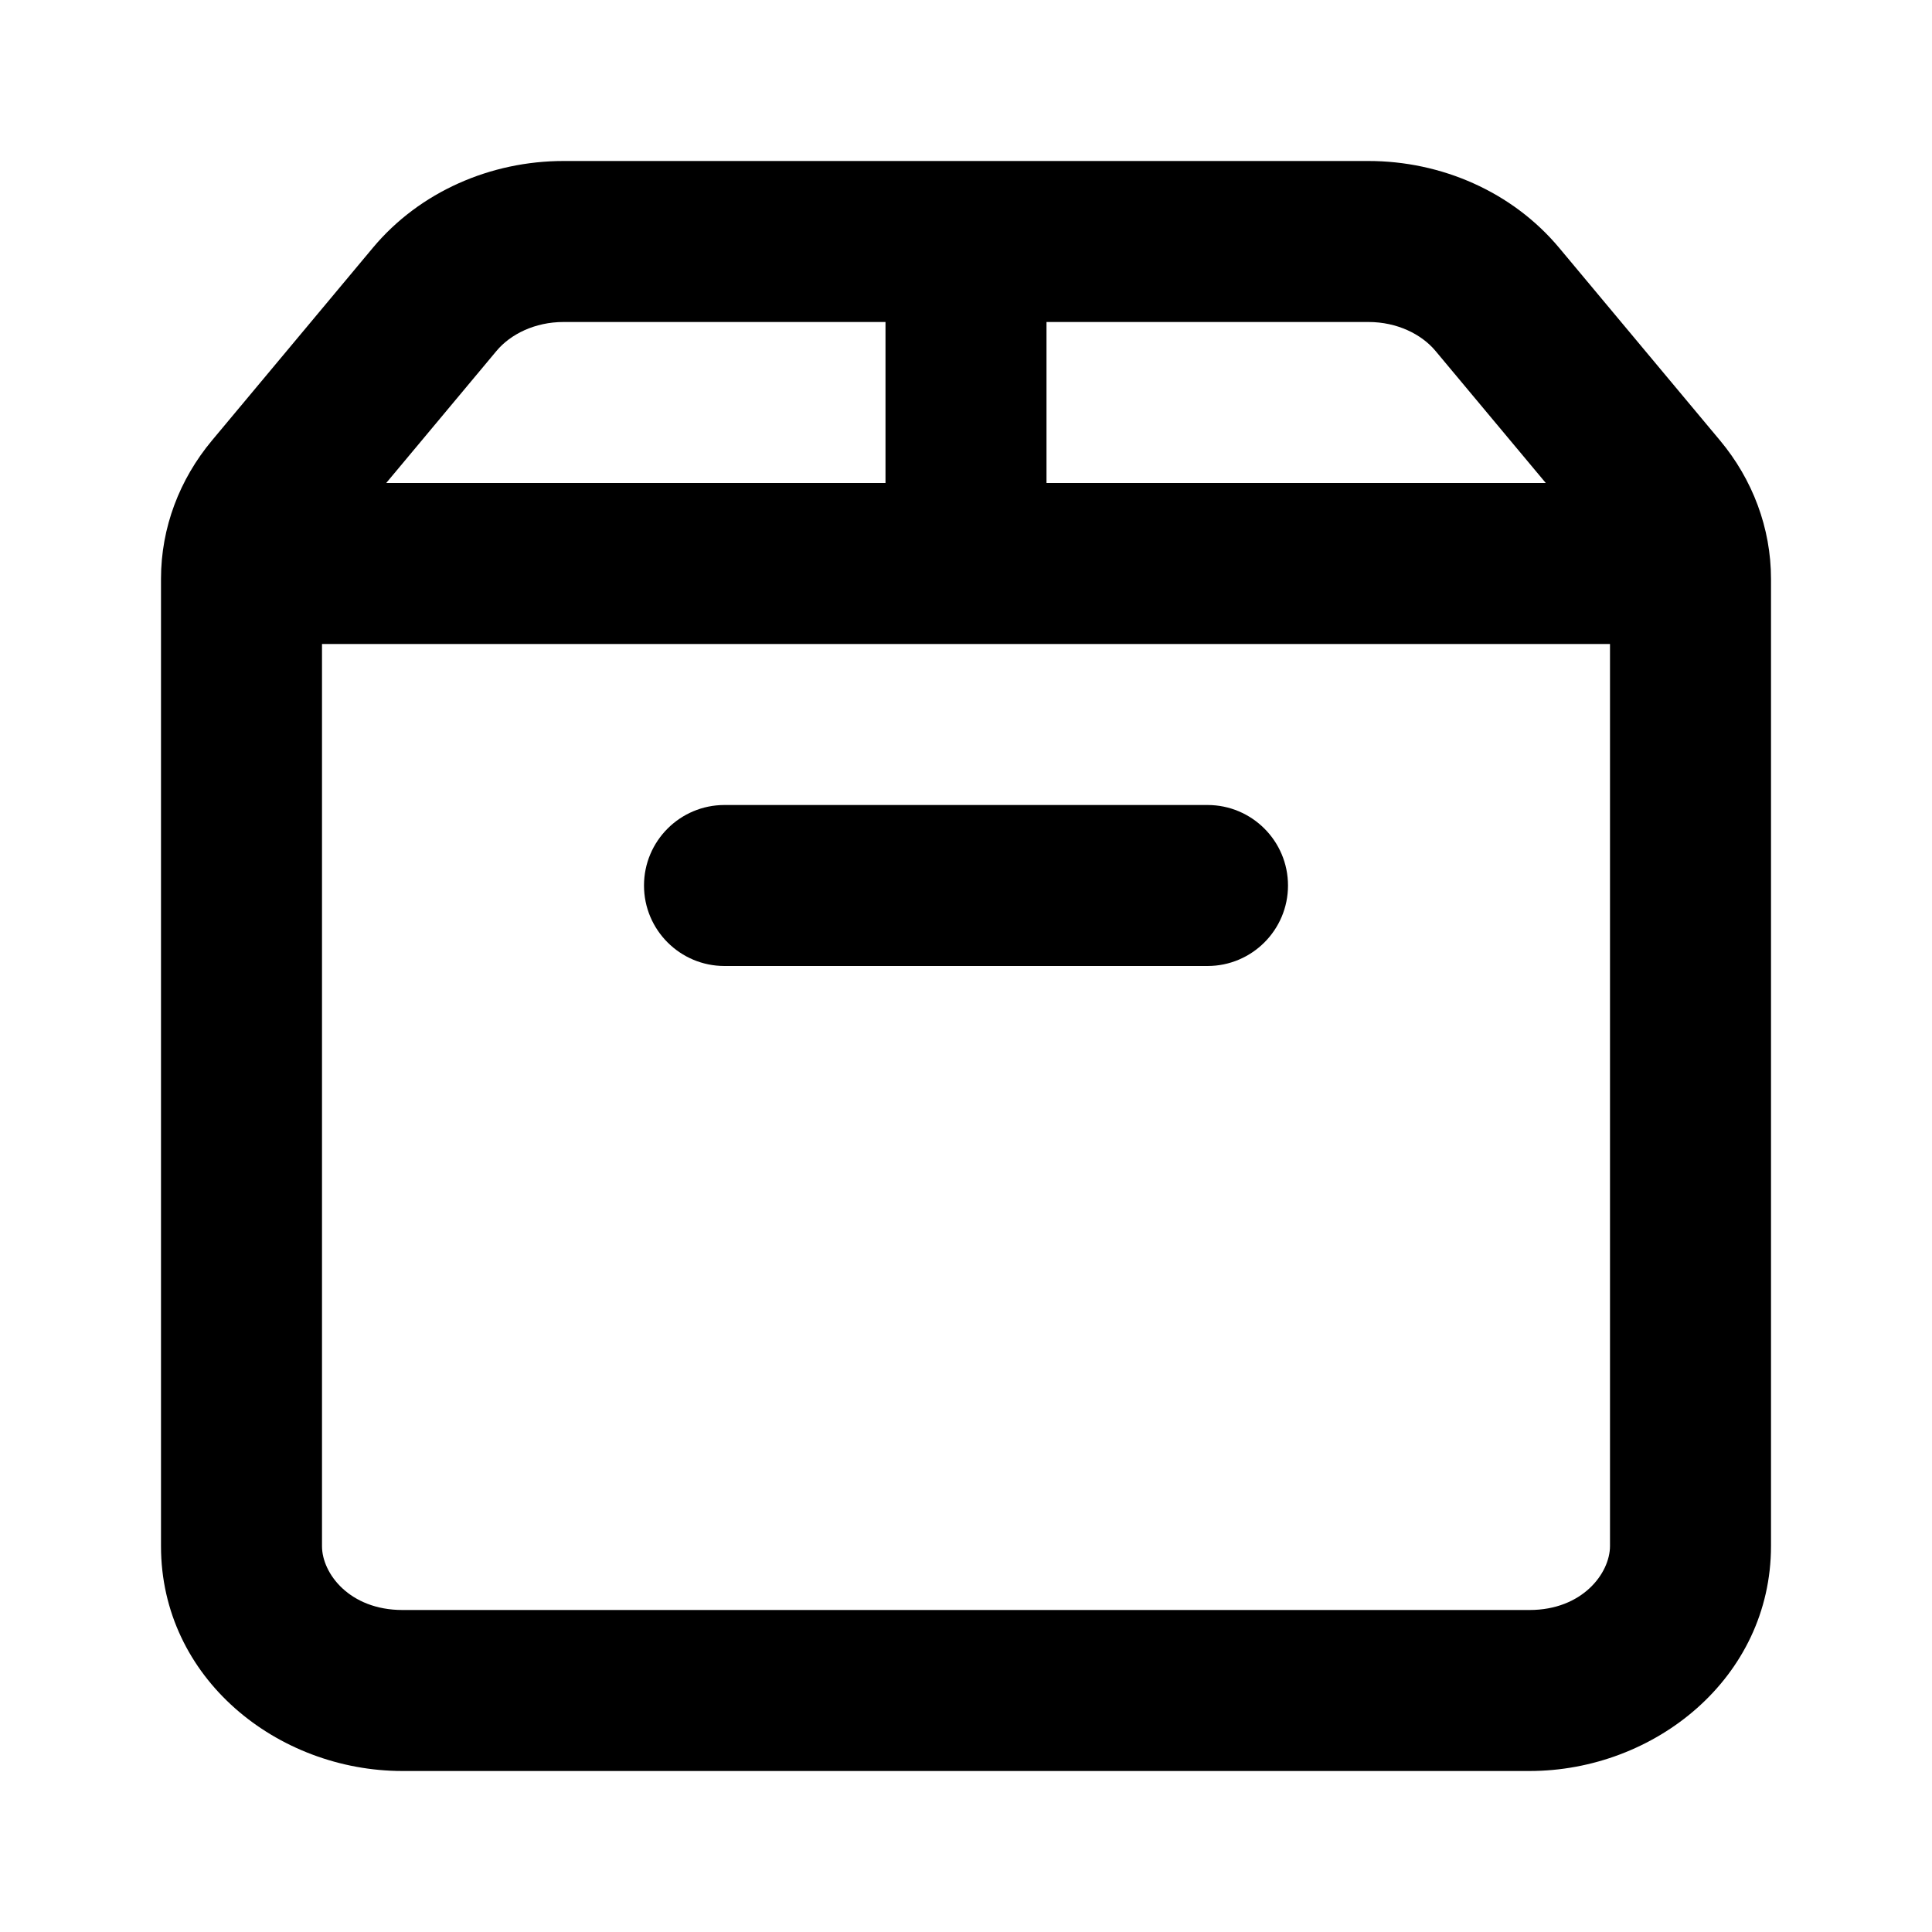 <svg width="24" height="24" viewBox="0 0 24 24" fill="currentColor" xmlns="http://www.w3.org/2000/svg">
    <path d="M3.4 6.114L4.168 6.754L4.168 6.754L3.4 6.114ZM5.4 3.719L6.168 4.359L6.168 4.359L5.4 3.719ZM18.6 3.719L19.368 3.078L19.368 3.078L18.6 3.719ZM20.6 6.114L21.368 5.473L21.368 5.473L20.6 6.114ZM11 6.692C11 7.245 11.448 7.692 12 7.692C12.552 7.692 13 7.245 13 6.692H11ZM9 10C8.448 10 8 10.448 8 11C8 11.552 8.448 12 9 12V10ZM15 12C15.552 12 16 11.552 16 11C16 10.448 15.552 10 15 10V12ZM2 7.189V19.207H4V7.189H2ZM5 22H19V20H5V22ZM22 19.204V7.191H20V19.204H22ZM4.168 6.754L6.168 4.359L4.632 3.078L2.632 5.473L4.168 6.754ZM17.832 4.359L19.832 6.754L21.368 5.473L19.368 3.078L17.832 4.359ZM17 4C17.356 4 17.659 4.152 17.832 4.359L19.368 3.078C18.785 2.381 17.903 2 17 2V4ZM6.168 4.359C6.341 4.152 6.644 4 7 4V2C6.097 2 5.214 2.381 4.632 3.078L6.168 4.359ZM22 7.191C22 6.558 21.77 5.955 21.368 5.473L19.832 6.754C19.949 6.894 20 7.047 20 7.191H22ZM19 22C20.553 22 22 20.846 22 19.204H20C20 19.545 19.656 20 19 20V22ZM2 19.207C2 20.851 3.449 22 5 22V20C4.342 20 4 19.546 4 19.207H2ZM4 7.189C4 7.047 4.05 6.895 4.168 6.754L2.632 5.473C2.231 5.954 2 6.554 2 7.189H4ZM13 6.692V3H11V6.692H13ZM7 4H12V2H7V4ZM12 4H17V2H12V4ZM3 8H21V6H3V8ZM9 12H15V10H9V12Z" />
</svg>

